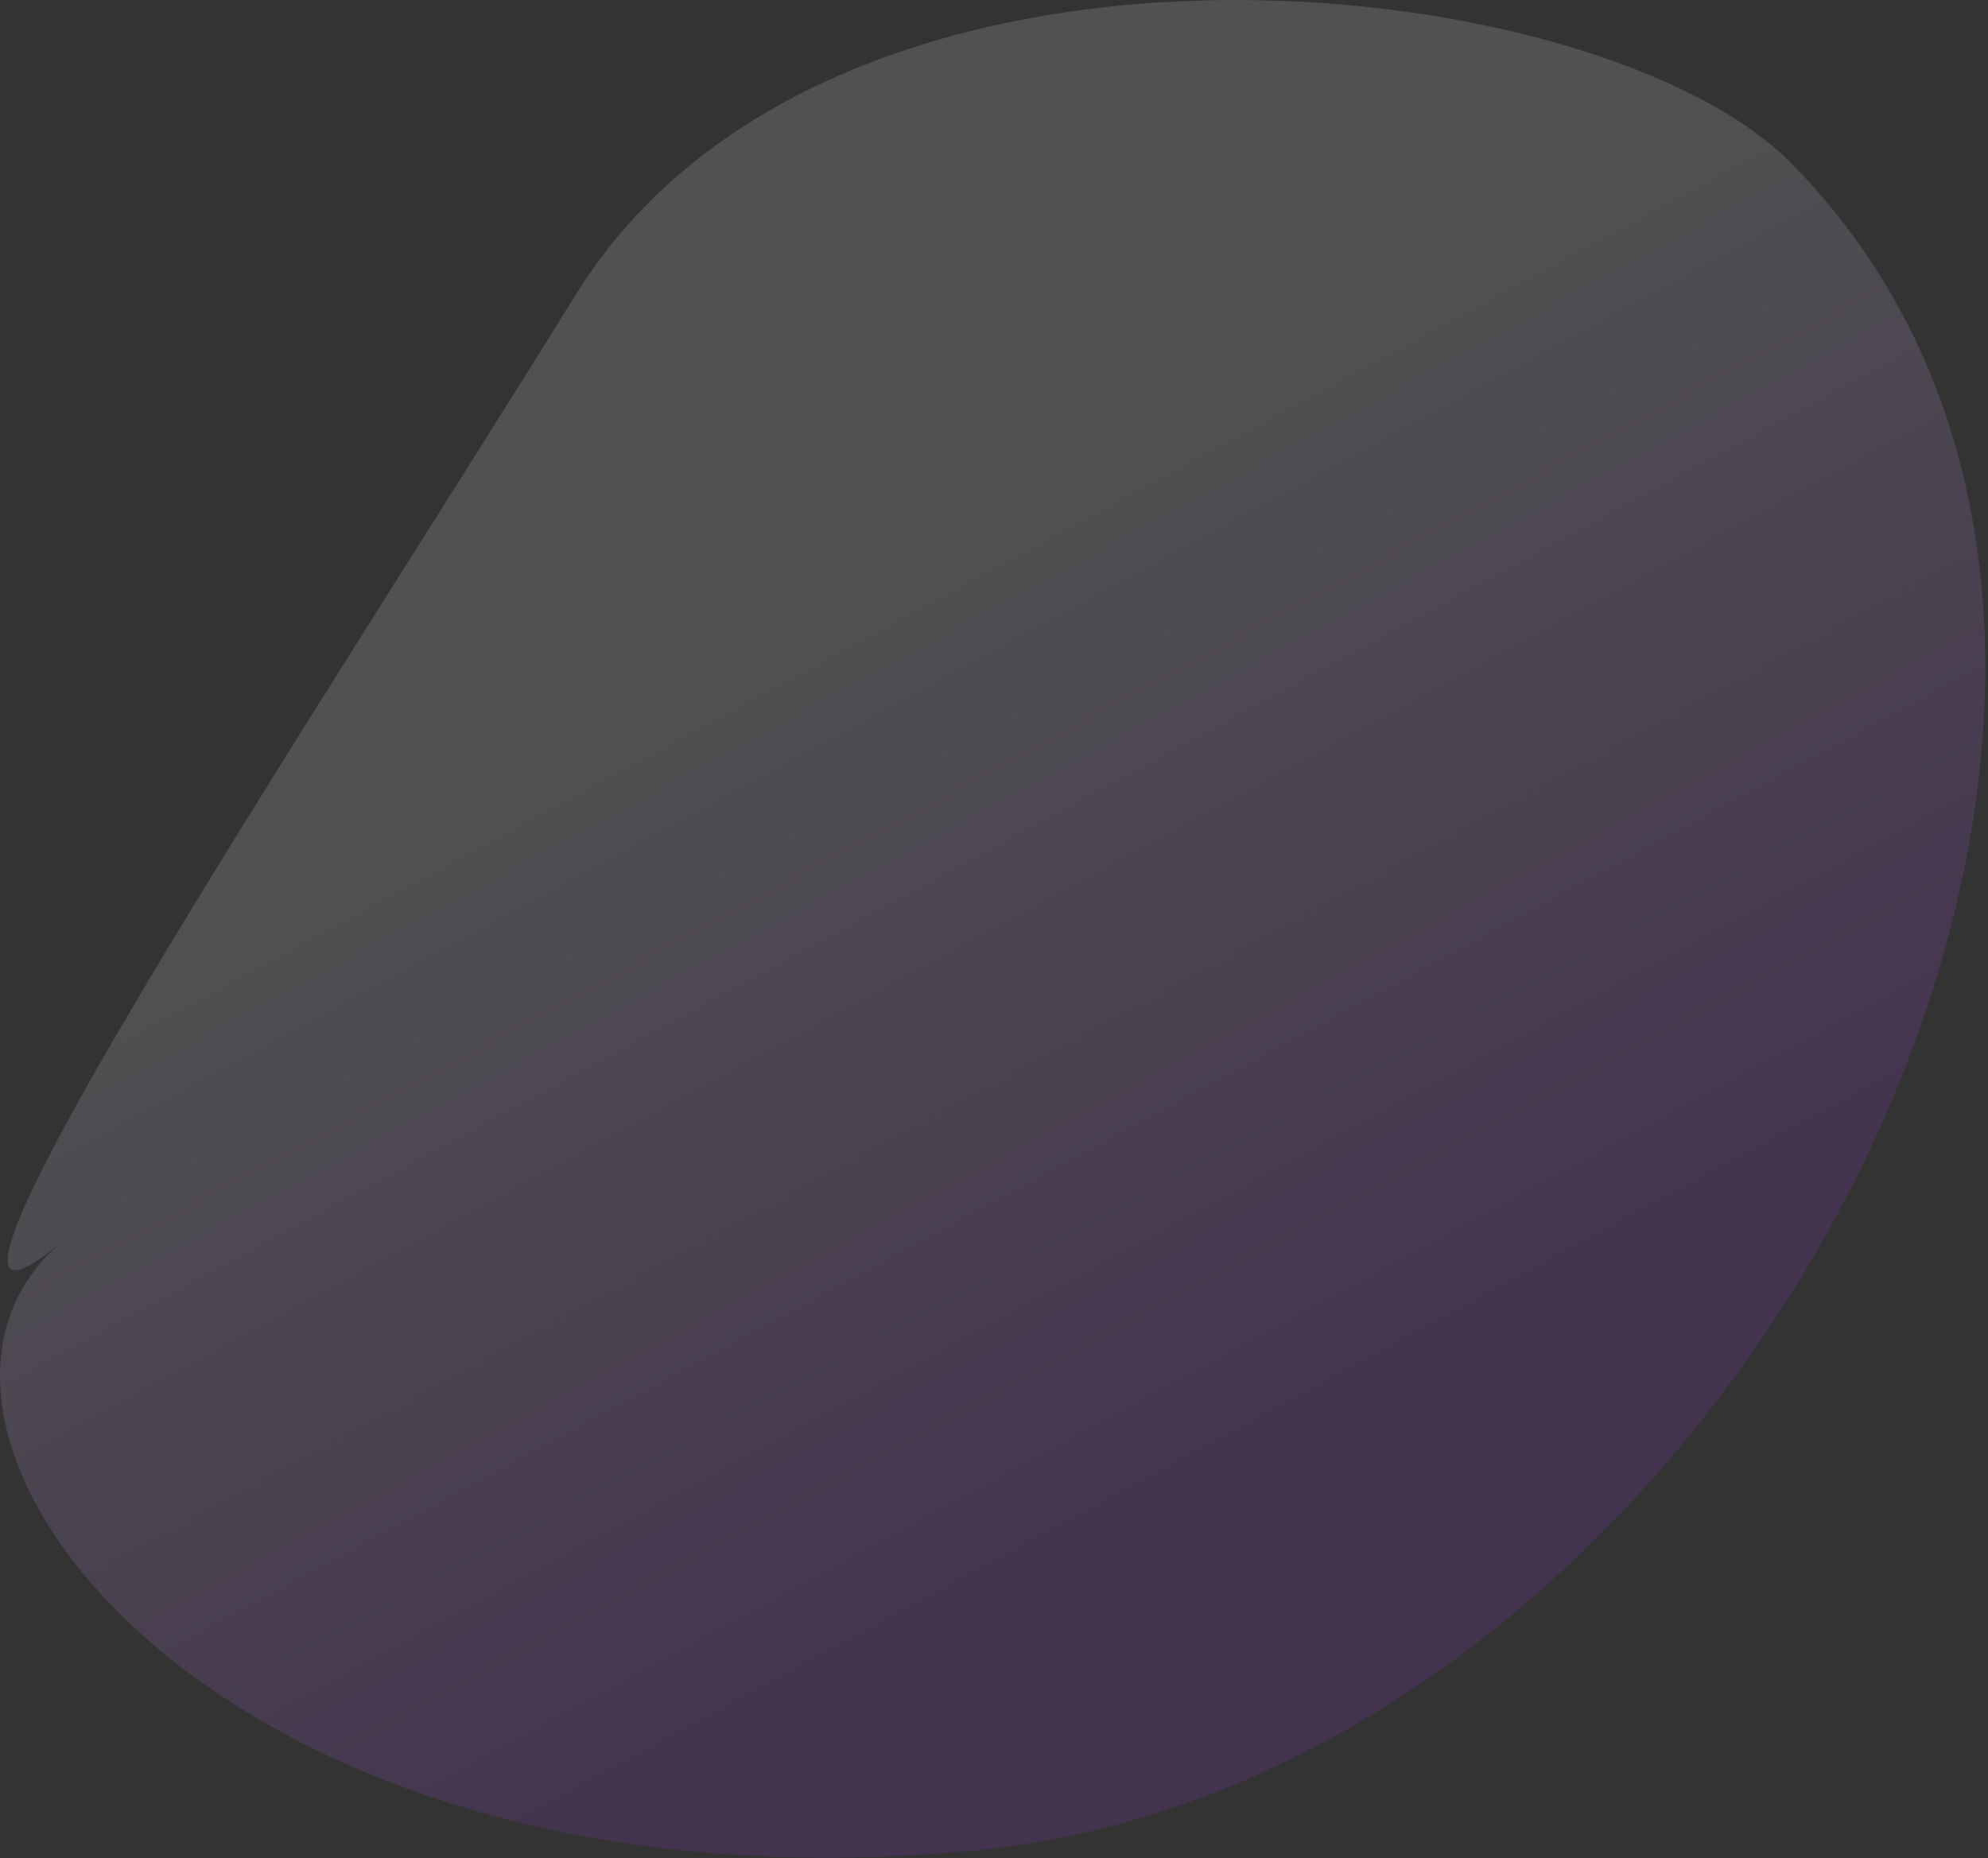 <svg width="629" height="588" viewBox="0 0 629 588" fill="none" xmlns="http://www.w3.org/2000/svg">
<rect x="0" y="0" width="629" height="588" fill="#333333" stroke="none"/>
<path d="M566.497 51.423C505.05 -10.637 262.953 -37.301 182.142 93.298C101.331 223.897 -48.342 449.912 19.644 392.945C-49.052 450.506 66.059 608.572 308.09 585.648C550.12 562.725 727.129 213.44 566.497 51.423Z" fill="url(#paint0_linear_1335_5907)" fill-opacity="0.15"/>
<defs>
<linearGradient id="paint0_linear_1335_5907" x1="353.636" y1="124.738" x2="511.731" y2="416.153" gradientUnits="userSpaceOnUse">
<stop stop-color="white"/>
<stop offset="1" stop-color="#9F36F0"/>
</linearGradient>
</defs>
</svg>
